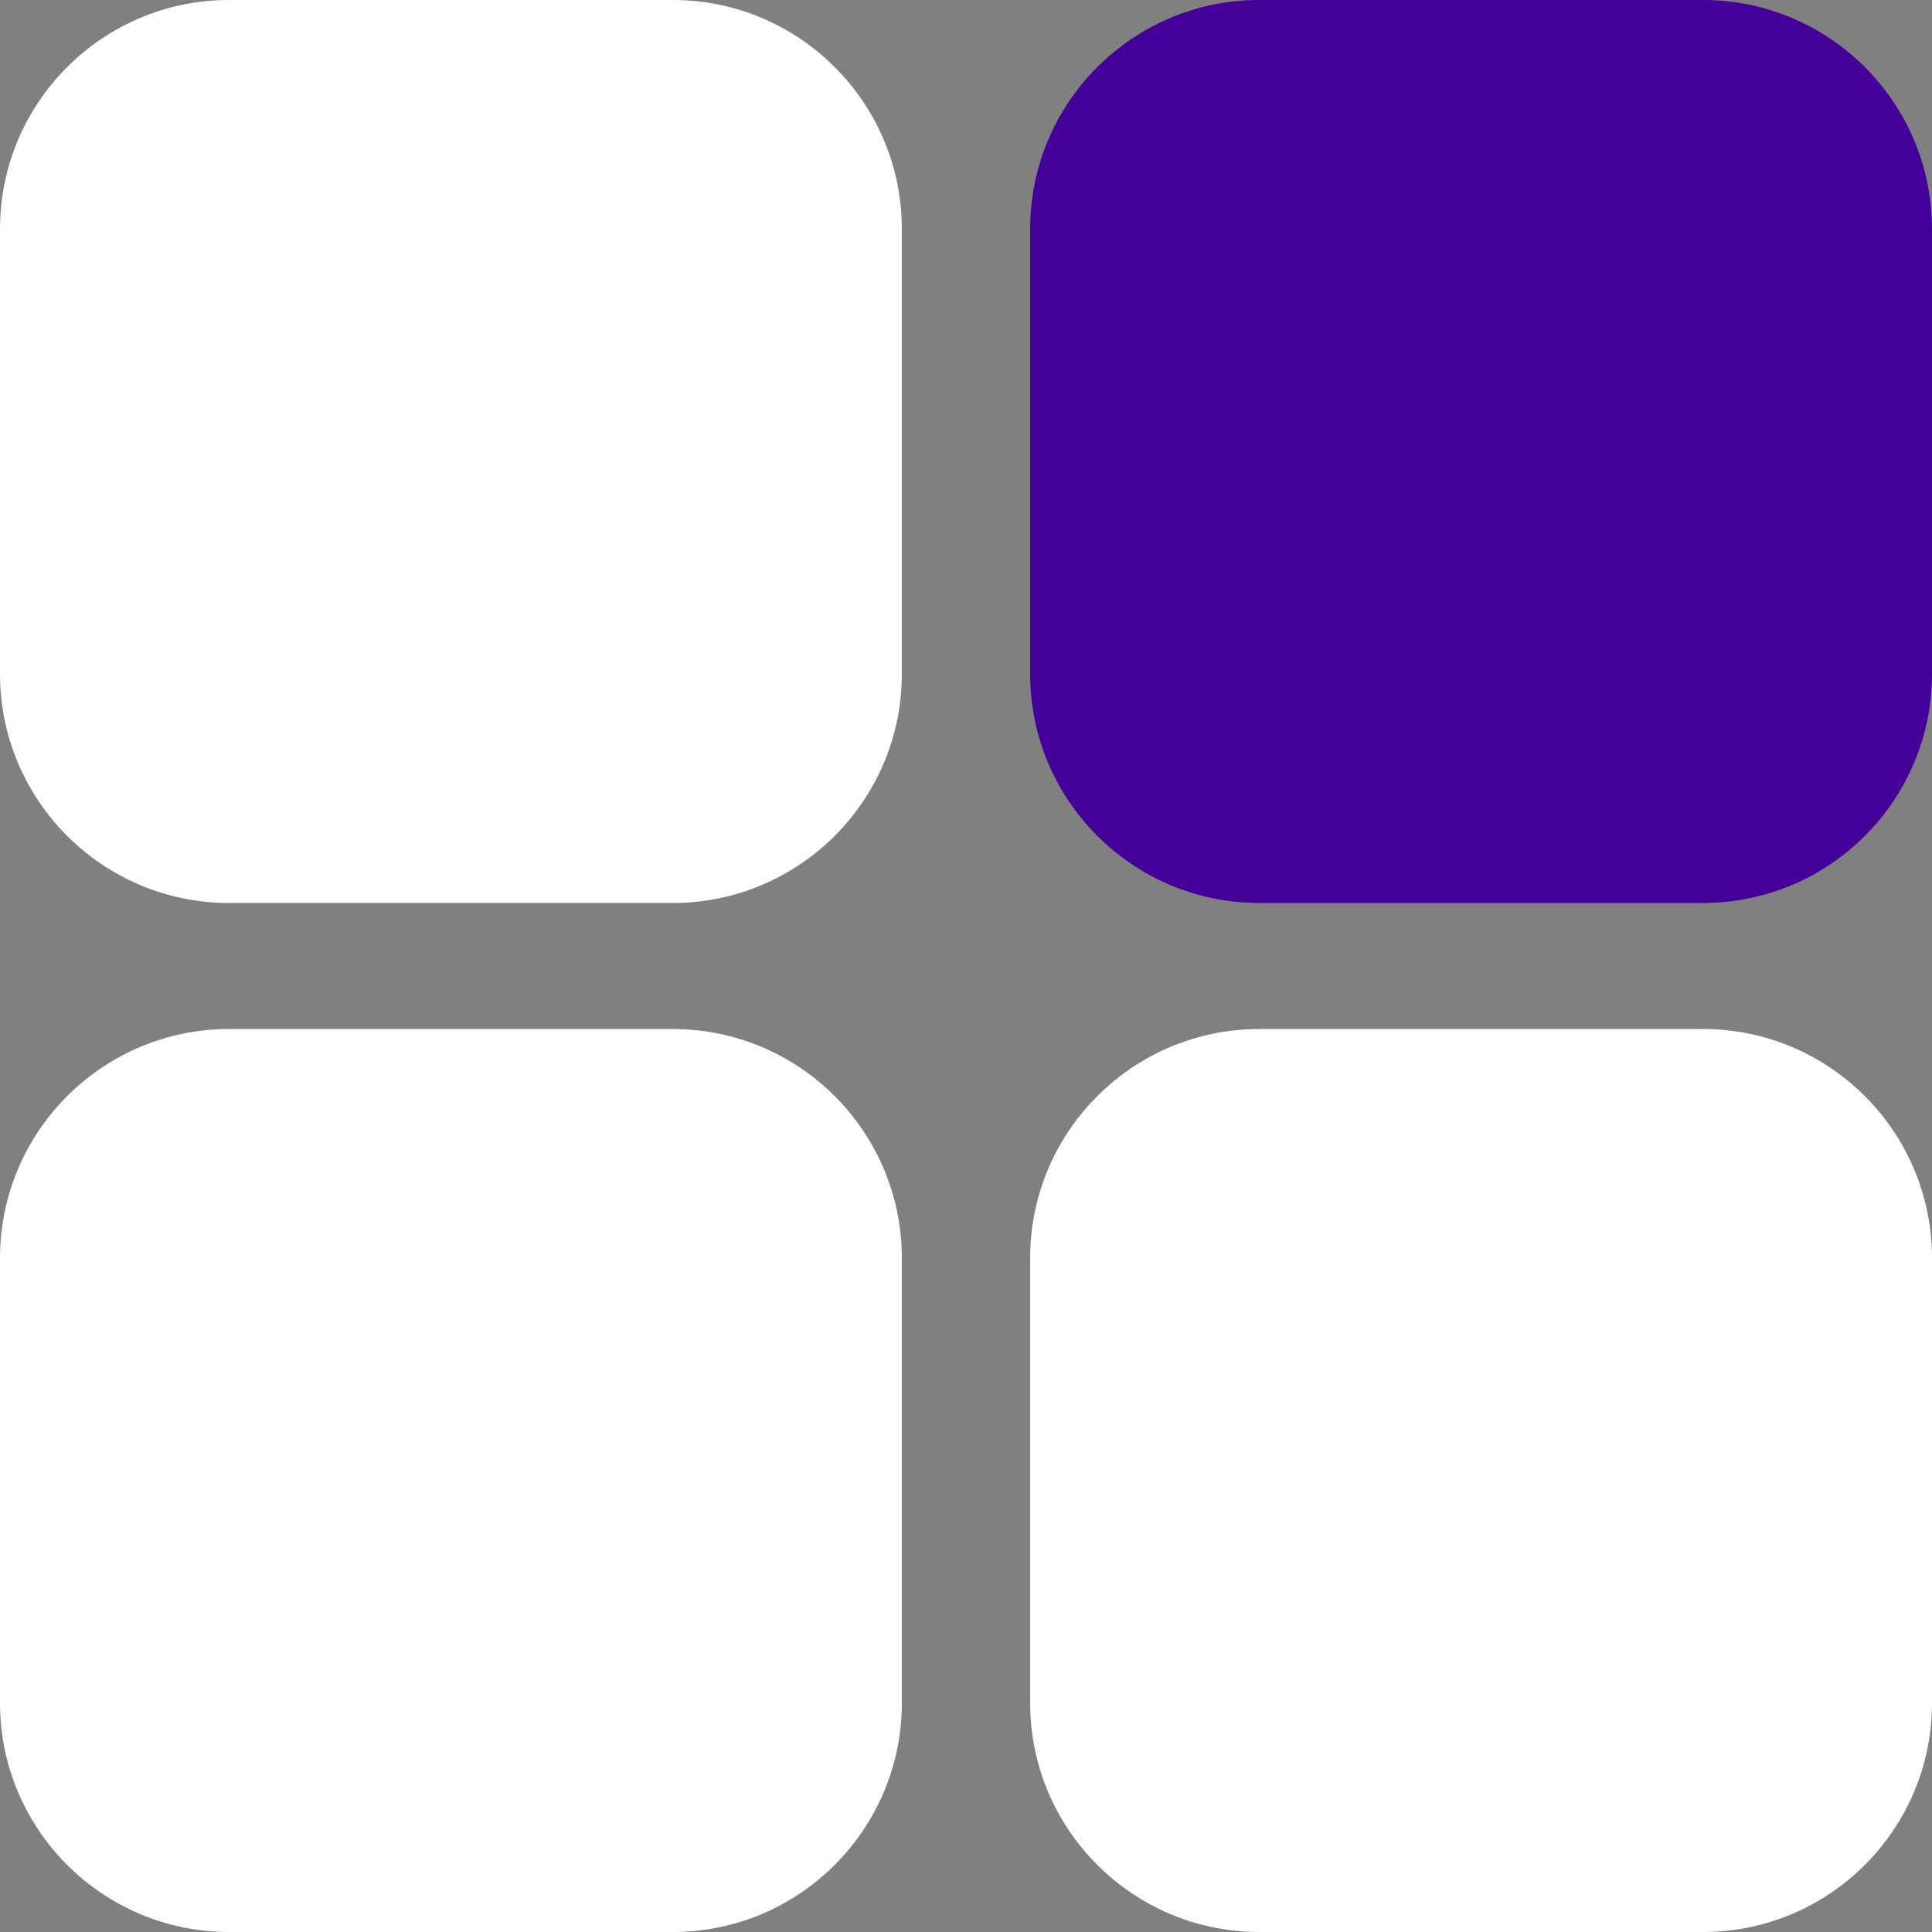 <svg xmlns="http://www.w3.org/2000/svg" version="1.1" xmlns:xlink="http://www.w3.org/1999/xlink" width="512" height="512" x="0" y="0" viewBox="0 0 512 512" style="enable-background:new 0 0 512 512" xml:space="preserve" class=""><rect x="0" y="0" width="512" height="512" fill="#808080" stroke="none"/><g><path fill="#ffffff" d="M60.7 0h117.6C211.8 0 239 27.2 239 60.7v117.9c0 33.5-27.2 60.7-60.7 60.7H60.7C27.2 239.3 0 212.1 0 178.6V60.7C0 27.2 27.2 0 60.7 0z" opacity="1" data-original="#2c5ede" class=""></path><path fill="#440099" d="M333.7 0h117.6C484.8 0 512 27.2 512 60.7v117.9c0 33.5-27.2 60.7-60.7 60.7H333.7c-33.5 0-60.7-27.2-60.7-60.7V60.7C273 27.2 300.2 0 333.7 0z" opacity="1" data-original="#95baf9" class=""></path><g fill="#2c5ede"><path d="M60.7 272.7h117.6c33.5 0 60.7 27.2 60.7 60.7v117.9c0 33.5-27.2 60.7-60.7 60.7H60.7C27.2 512 0 484.8 0 451.3V333.4c0-33.5 27.2-60.7 60.7-60.7zM333.7 272.7h117.6c33.5 0 60.7 27.2 60.7 60.7v117.9c0 33.5-27.2 60.7-60.7 60.7H333.7c-33.5 0-60.7-27.2-60.7-60.7V333.4c0-33.5 27.2-60.7 60.7-60.7z" fill="#ffffff" opacity="1" data-original="#2c5ede" class=""></path></g></g></svg>